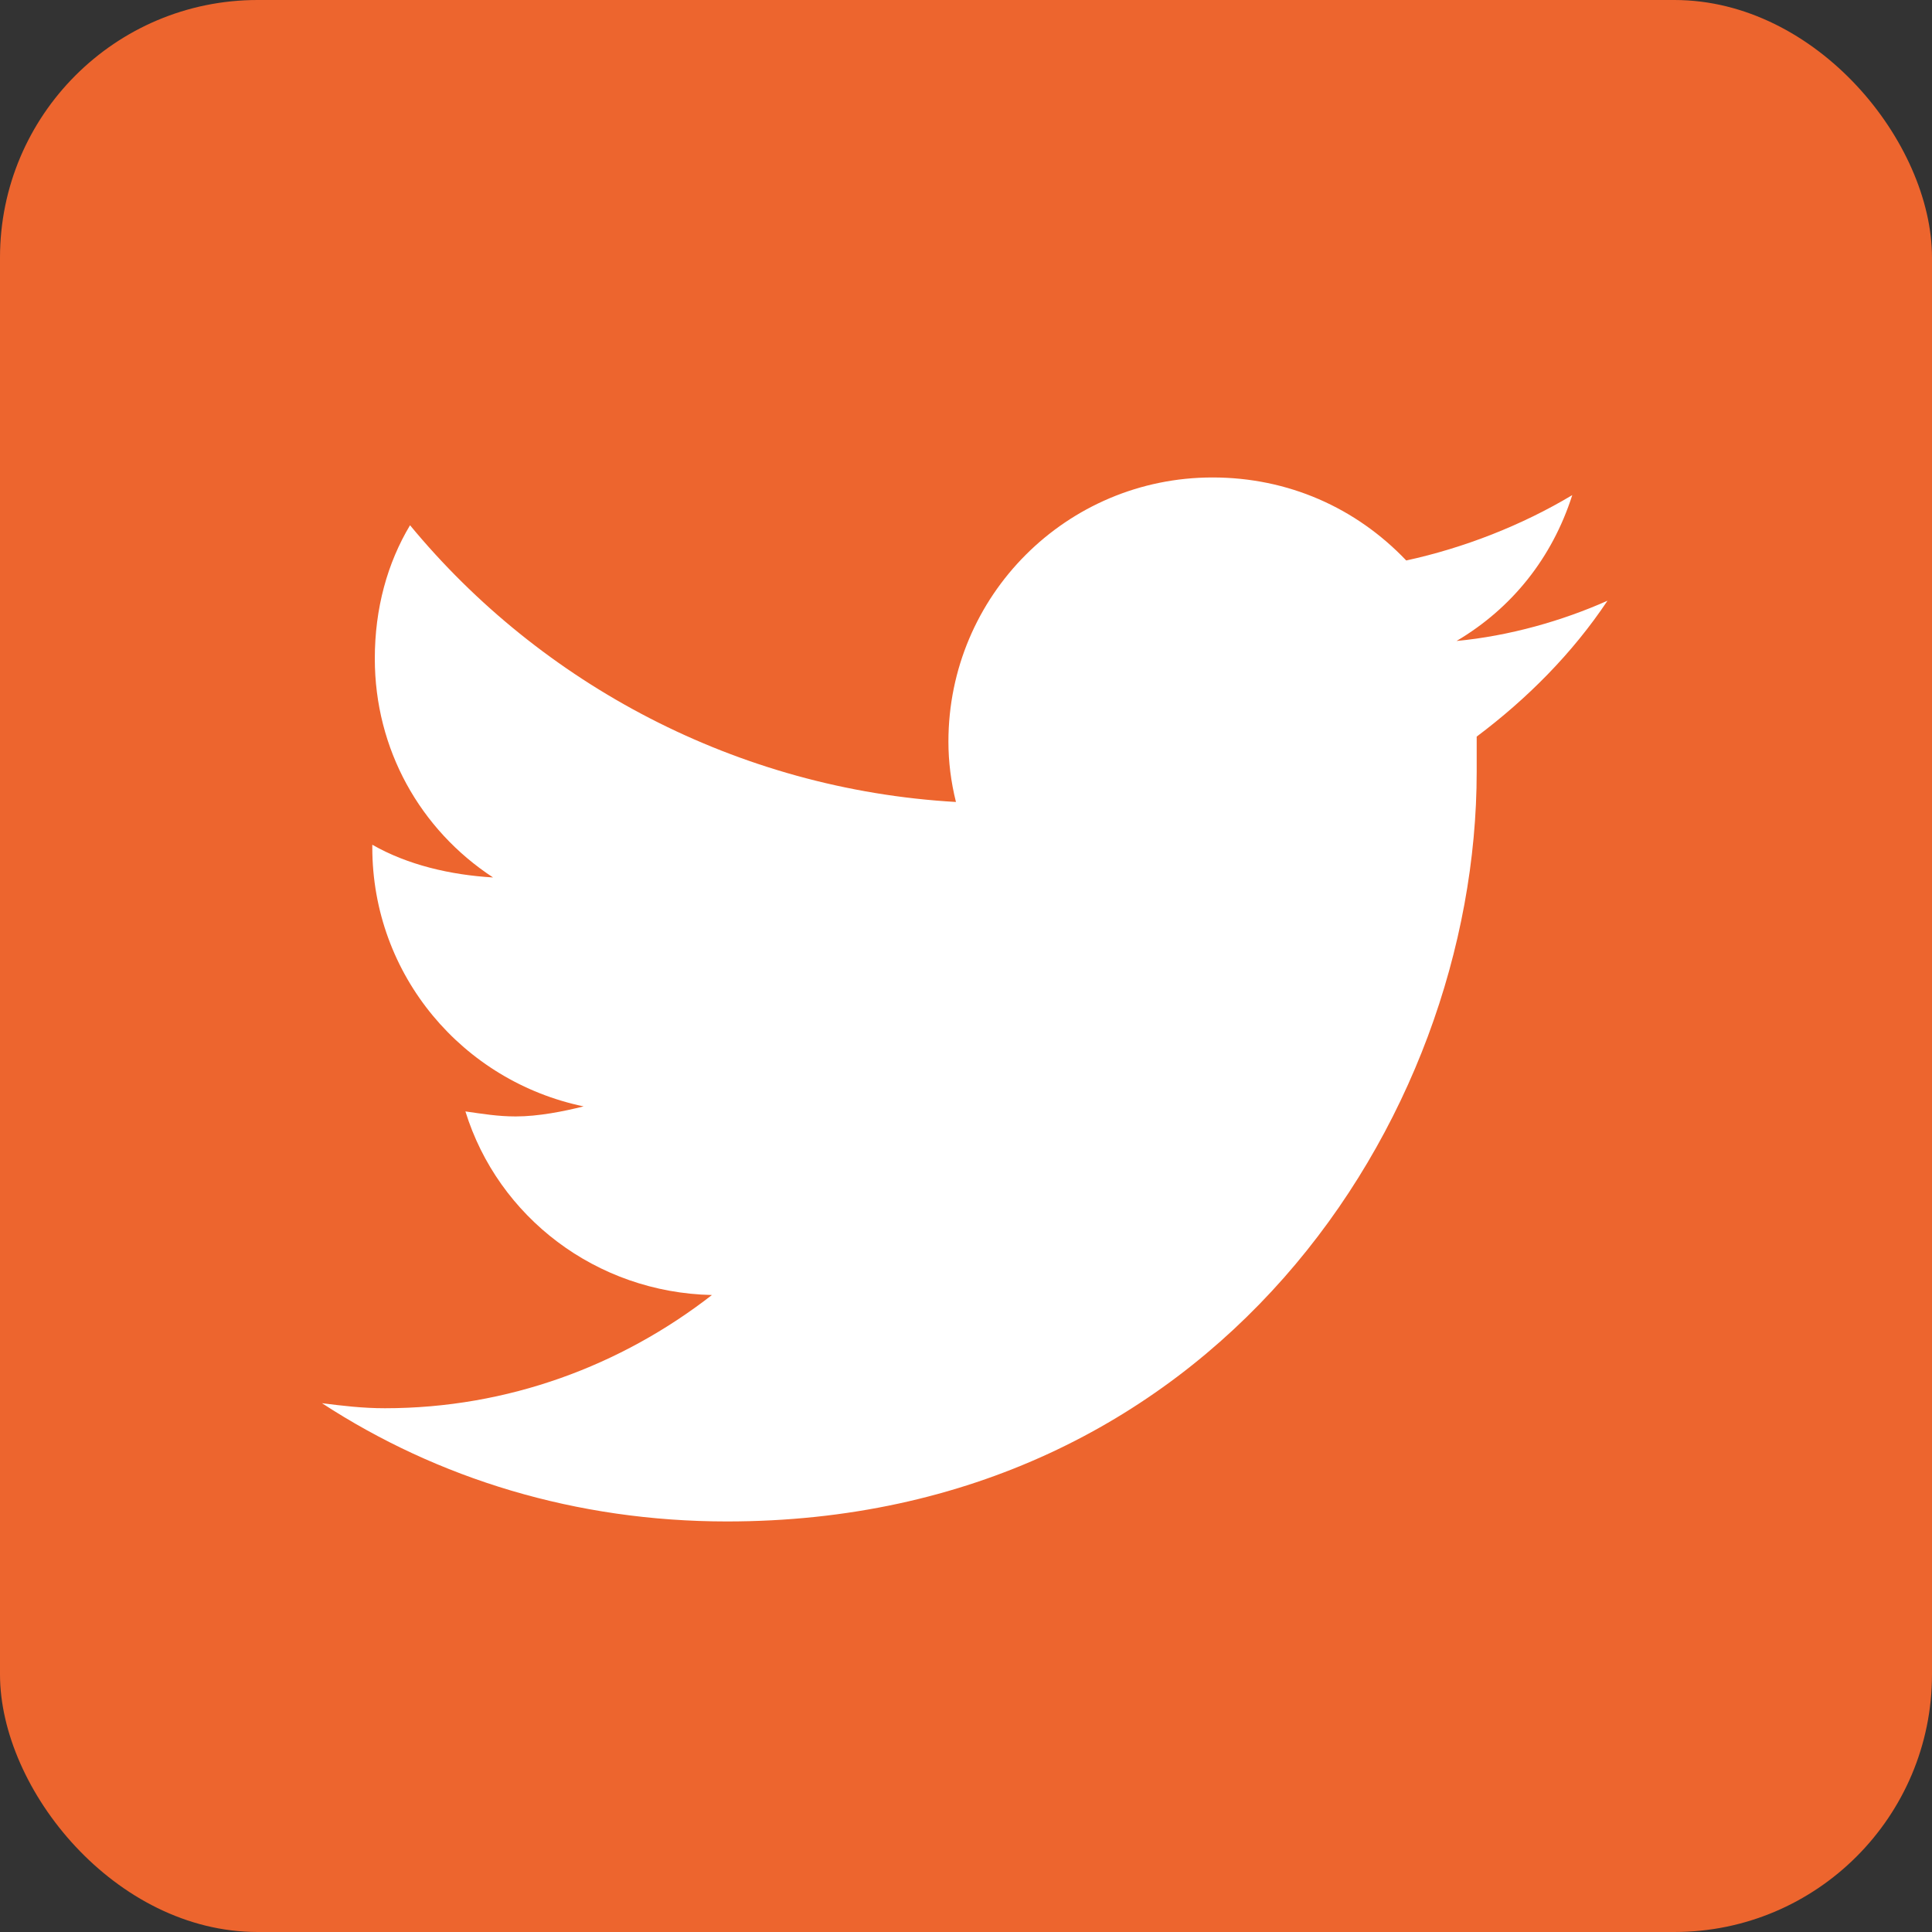 <svg width="30" height="30" viewBox="0 0 30 30" fill="none" xmlns="http://www.w3.org/2000/svg">
<rect x="0" y="0" width="30" height="30" fill="#333333" stroke="none"/>
<rect width="30" height="30" rx="4" fill="#ED652E"/>
<path d="M22.93 11.438C23.711 10.852 24.414 10.148 24.961 9.328C24.258 9.641 23.438 9.875 22.617 9.953C23.477 9.445 24.102 8.664 24.414 7.688C23.633 8.156 22.734 8.508 21.836 8.703C21.055 7.883 20 7.414 18.828 7.414C16.562 7.414 14.727 9.25 14.727 11.516C14.727 11.828 14.766 12.141 14.844 12.453C11.445 12.258 8.398 10.617 6.367 8.156C6.016 8.742 5.82 9.445 5.82 10.227C5.82 11.633 6.523 12.883 7.656 13.625C6.992 13.586 6.328 13.43 5.781 13.117V13.156C5.781 15.148 7.188 16.789 9.062 17.18C8.75 17.258 8.359 17.336 8.008 17.336C7.734 17.336 7.5 17.297 7.227 17.258C7.734 18.898 9.258 20.07 11.055 20.109C9.648 21.203 7.891 21.867 5.977 21.867C5.625 21.867 5.312 21.828 5 21.789C6.797 22.961 8.945 23.625 11.289 23.625C18.828 23.625 22.93 17.414 22.93 11.984C22.93 11.789 22.93 11.633 22.93 11.438Z" fill="white"/>
</svg>
